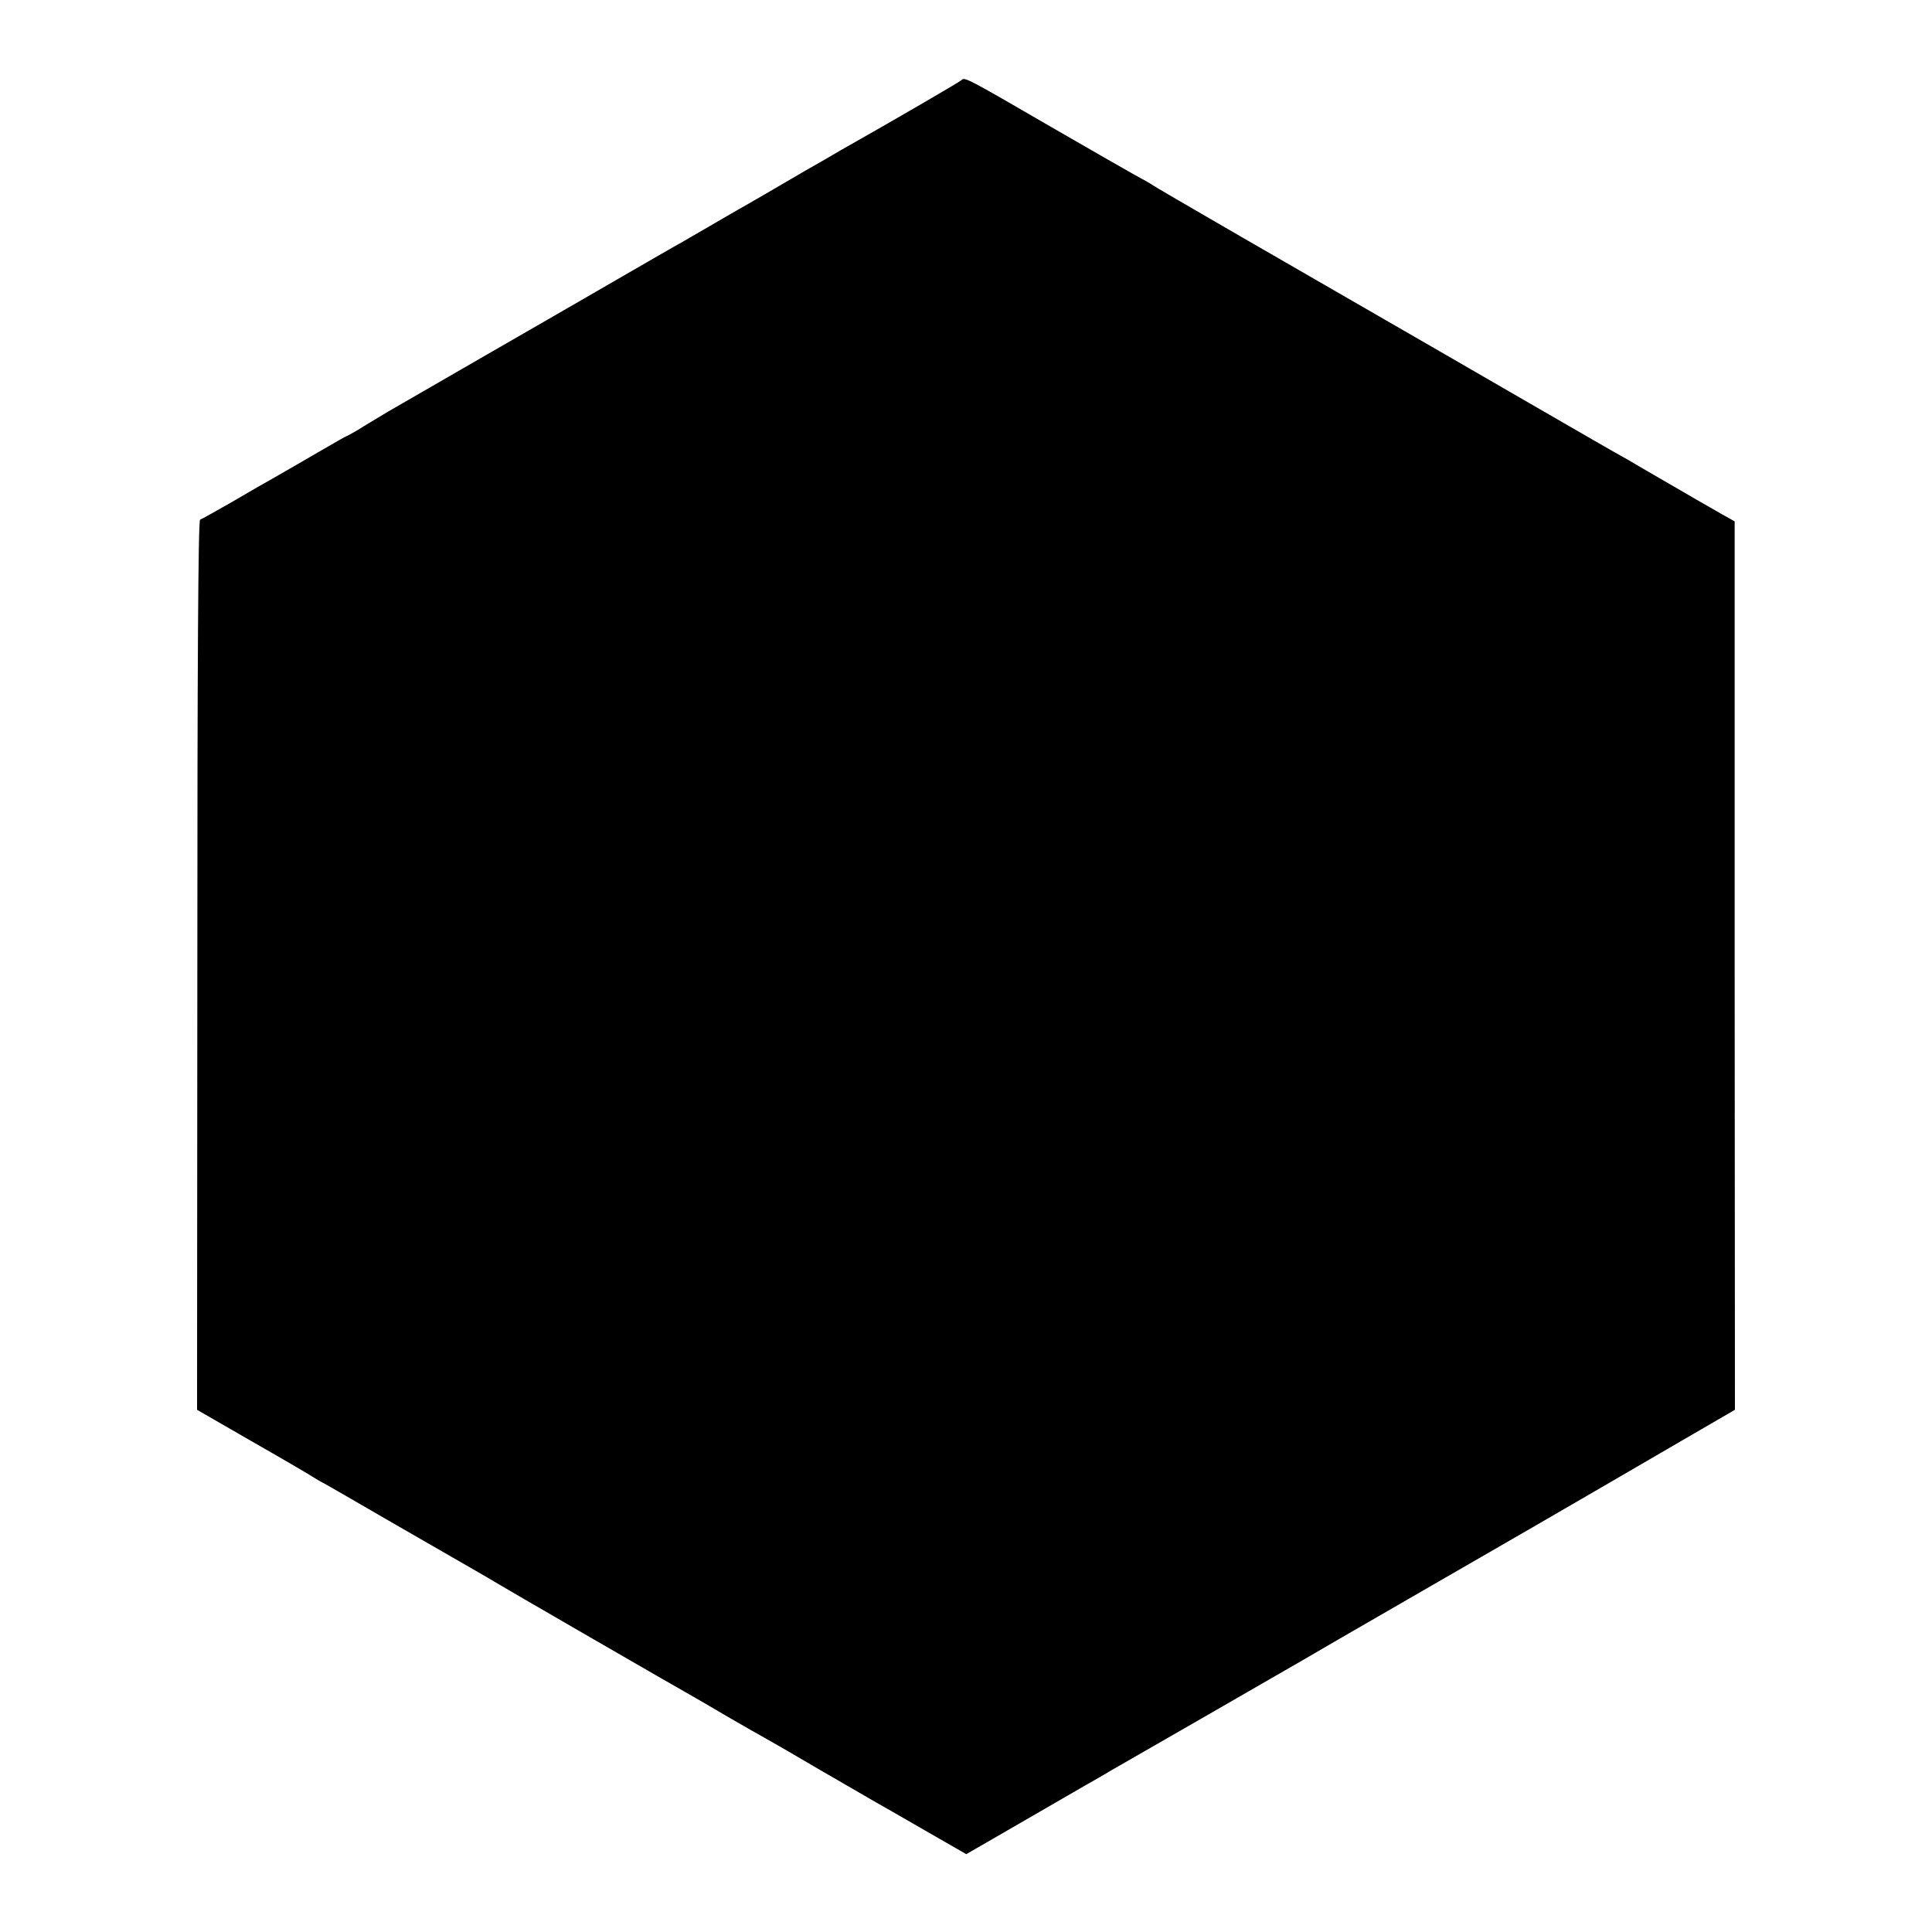 <?xml version="1.0" standalone="no"?>
<!DOCTYPE svg PUBLIC "-//W3C//DTD SVG 20010904//EN"
 "http://www.w3.org/TR/2001/REC-SVG-20010904/DTD/svg10.dtd">
<svg version="1.0" xmlns="http://www.w3.org/2000/svg"
 width="700pt" height="700pt" viewBox="0 0 700 700"
 preserveAspectRatio="xMidYMid meet">
<g transform="translate(0,700) scale(0.1,-0.1)"
fill="#000000" stroke="none">
<path d="M3484 6710 c-7 -7 -246 -146 -439 -255 -22 -13 -80 -47 -130 -75
-113 -66 -200 -117 -245 -142 -19 -11 -64 -37 -100 -58 -36 -21 -81 -47 -100
-58 -19 -10 -122 -70 -228 -131 -106 -61 -207 -120 -225 -130 -39 -22 -513
-296 -612 -353 -38 -23 -87 -52 -107 -65 -21 -12 -40 -23 -42 -23 -2 0 -49
-27 -104 -59 -55 -32 -124 -72 -154 -89 -29 -16 -100 -57 -158 -91 -58 -33
-109 -62 -115 -64 -7 -3 -10 -538 -10 -1615 l-1 -1610 196 -113 c107 -61 206
-119 220 -128 14 -9 34 -21 45 -26 11 -6 110 -63 220 -127 200 -115 236 -136
330 -190 28 -16 57 -33 65 -38 15 -10 662 -384 730 -422 19 -11 76 -44 125
-73 50 -29 110 -63 135 -77 25 -14 112 -64 193 -112 82 -47 167 -97 190 -110
23 -13 109 -62 190 -109 l148 -85 182 105 c100 58 209 121 242 140 33 19 76
43 95 55 19 11 179 103 355 204 176 102 327 188 335 193 8 5 220 128 470 272
250 144 518 299 595 344 77 45 223 130 325 189 l186 108 -1 1610 0 1609 -50
28 c-27 15 -106 61 -175 101 -69 40 -140 81 -158 92 -63 35 -168 96 -362 208
-107 62 -251 145 -320 185 -533 307 -1037 598 -1045 605 -5 4 -35 21 -65 37
-30 17 -167 95 -305 175 -303 176 -310 179 -321 168z"/>
</g>
</svg>
